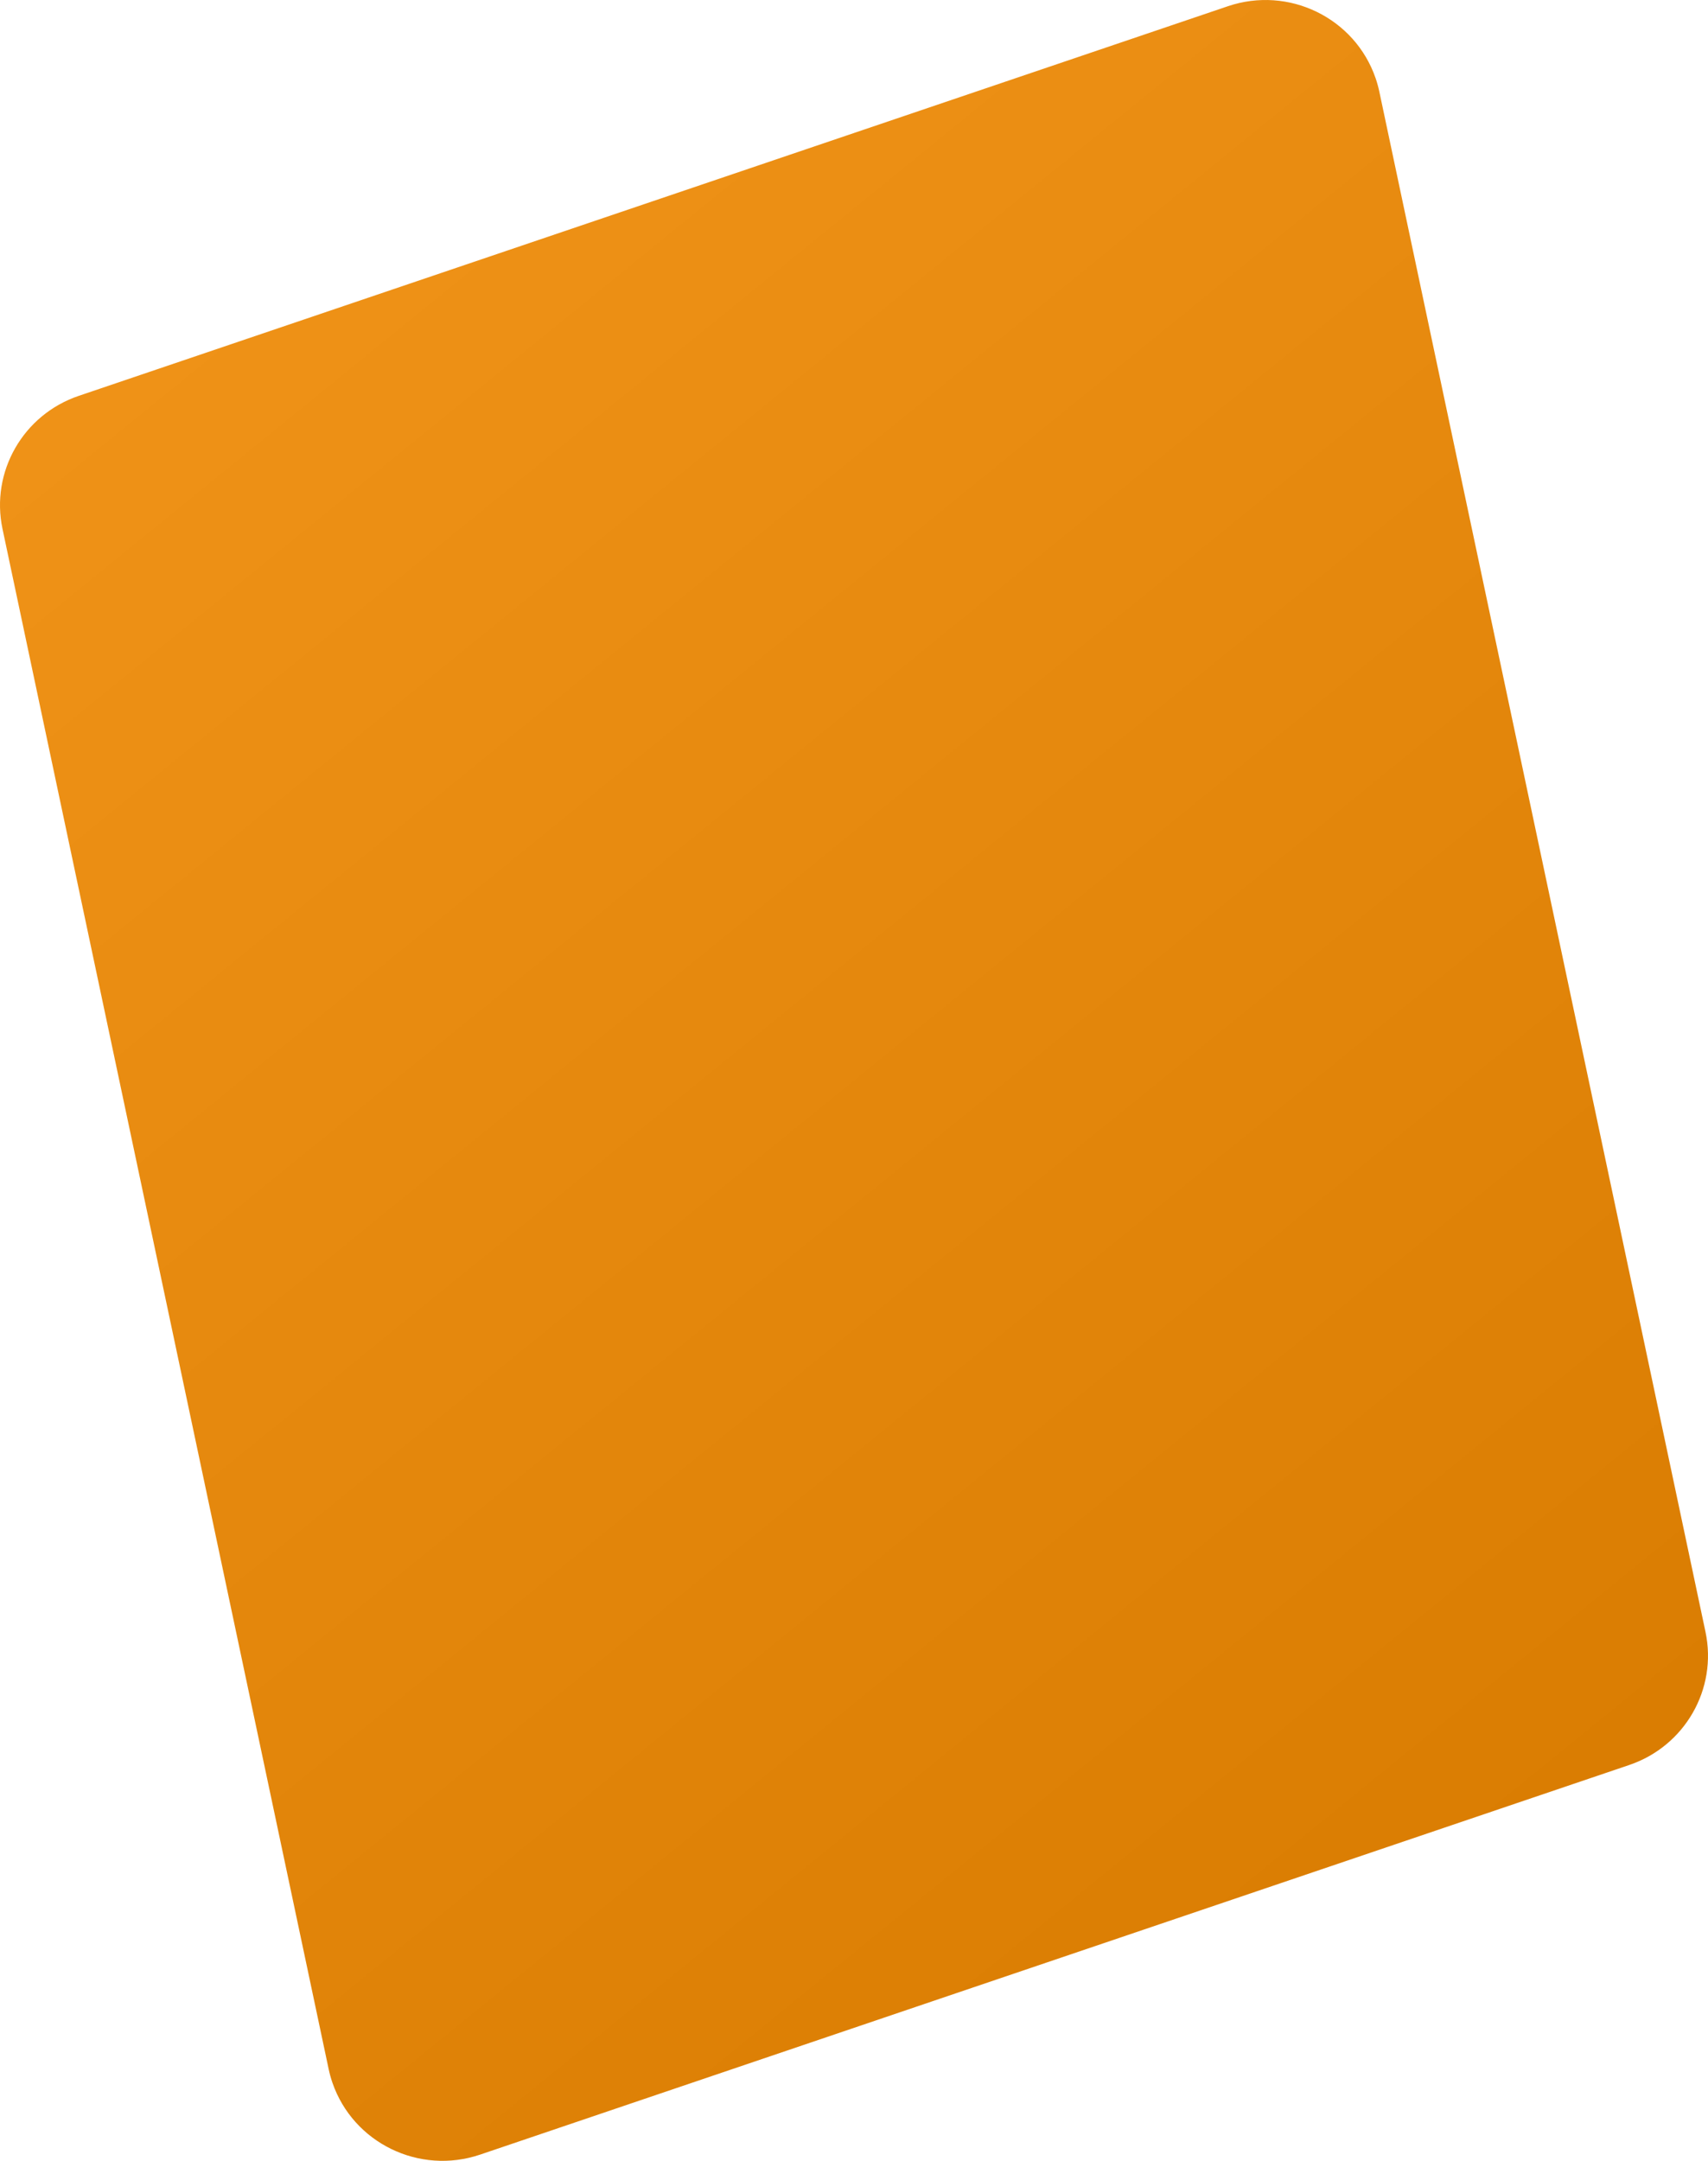 <?xml version="1.0" encoding="UTF-8"?>
<svg width="136px" height="172px" viewBox="0 0 136 172" version="1.1" xmlns="http://www.w3.org/2000/svg" xmlns:xlink="http://www.w3.org/1999/xlink">
    <title>frame_aws</title>
    <defs>
        <linearGradient x1="18.74%" y1="0%" x2="81.26%" y2="100%" id="linearGradient-1">
            <stop stop-color="#F19419" offset="0%"></stop>
            <stop stop-color="#D87B00" offset="100%"></stop>
        </linearGradient>
    </defs>
    <g id="Page-1" stroke="none" stroke-width="1" fill="none" fill-rule="evenodd">
        <g id="Artboard" transform="translate(-1957, -2215)" fill="url(#linearGradient-1)">
            <path d="M2066.532,2221.223 C2066.654,2221.577 2066.754,2221.938 2066.831,2222.304 L2092.801,2344.902 C2093.763,2349.446 2091.158,2353.99 2086.729,2355.491 L1995.231,2386.504 C1990.388,2388.145 1985.122,2385.581 1983.468,2380.777 C1983.346,2380.423 1983.246,2380.062 1983.169,2379.696 L1957.199,2257.098 C1956.237,2252.554 1958.842,2248.01 1963.271,2246.509 L2054.769,2215.496 C2059.612,2213.855 2064.878,2216.419 2066.532,2221.223 Z" id="frame_aws"></path>
        </g>
    </g>
</svg>